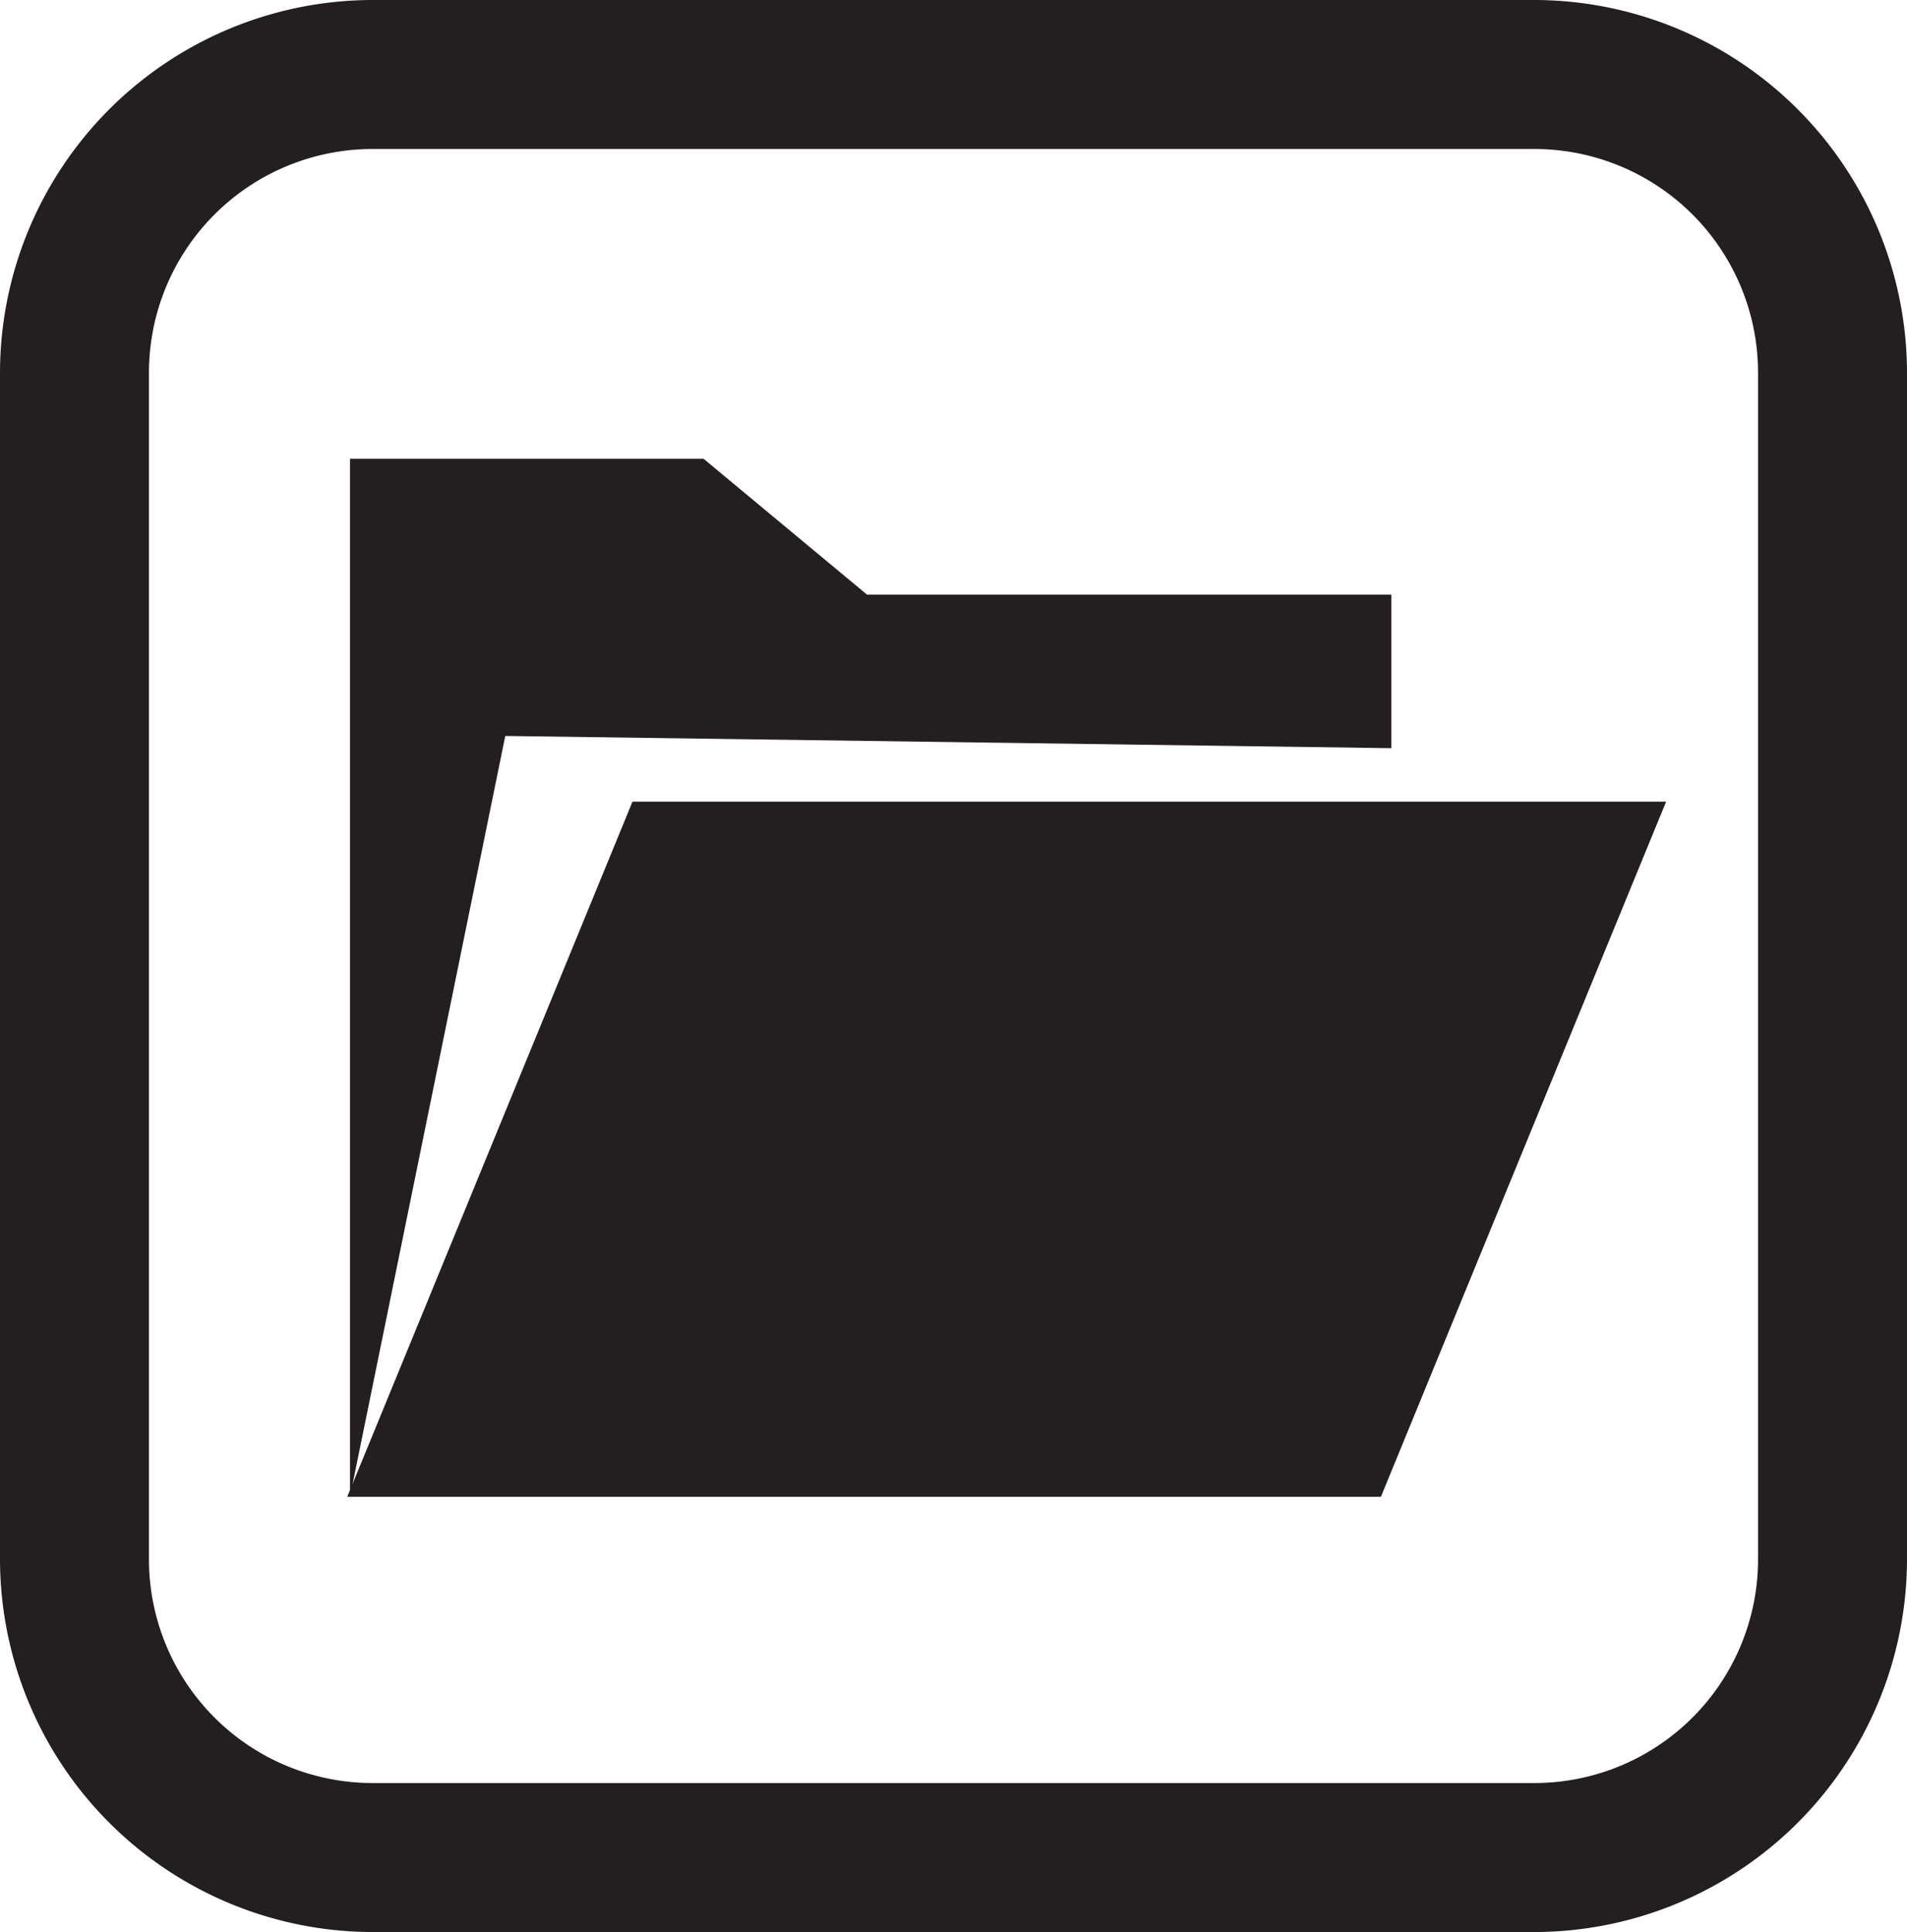 <svg id="aeba5411-790c-4feb-93a6-9a7a621650aa" data-name="Layer 1" xmlns="http://www.w3.org/2000/svg" viewBox="0 0 42.12 42.66"><title>Icons</title><path d="M33.9,3.29a4.94,4.94,0,0,1,4.93,4.93V34.44a4.94,4.94,0,0,1-4.93,4.93H8.22a4.94,4.94,0,0,1-4.93-4.93V8.22A4.94,4.94,0,0,1,8.22,3.29H33.9M33.9,0H8.22A8.24,8.24,0,0,0,0,8.22V34.44a8.24,8.24,0,0,0,8.22,8.22H33.9a8.24,8.24,0,0,0,8.22-8.22V8.22A8.24,8.24,0,0,0,33.9,0h0Z" style="fill:#231f20"/><polygon points="7.73 33.05 7.73 10.13 15.54 10.13 19.15 13.13 30.73 13.13 30.73 16.52 11.16 16.25 7.73 33.05" style="fill:#231f20"/><polygon points="36.8 17.7 13.97 17.7 7.67 33.05 30.5 33.05 36.8 17.7" style="fill:#231f20"/></svg>